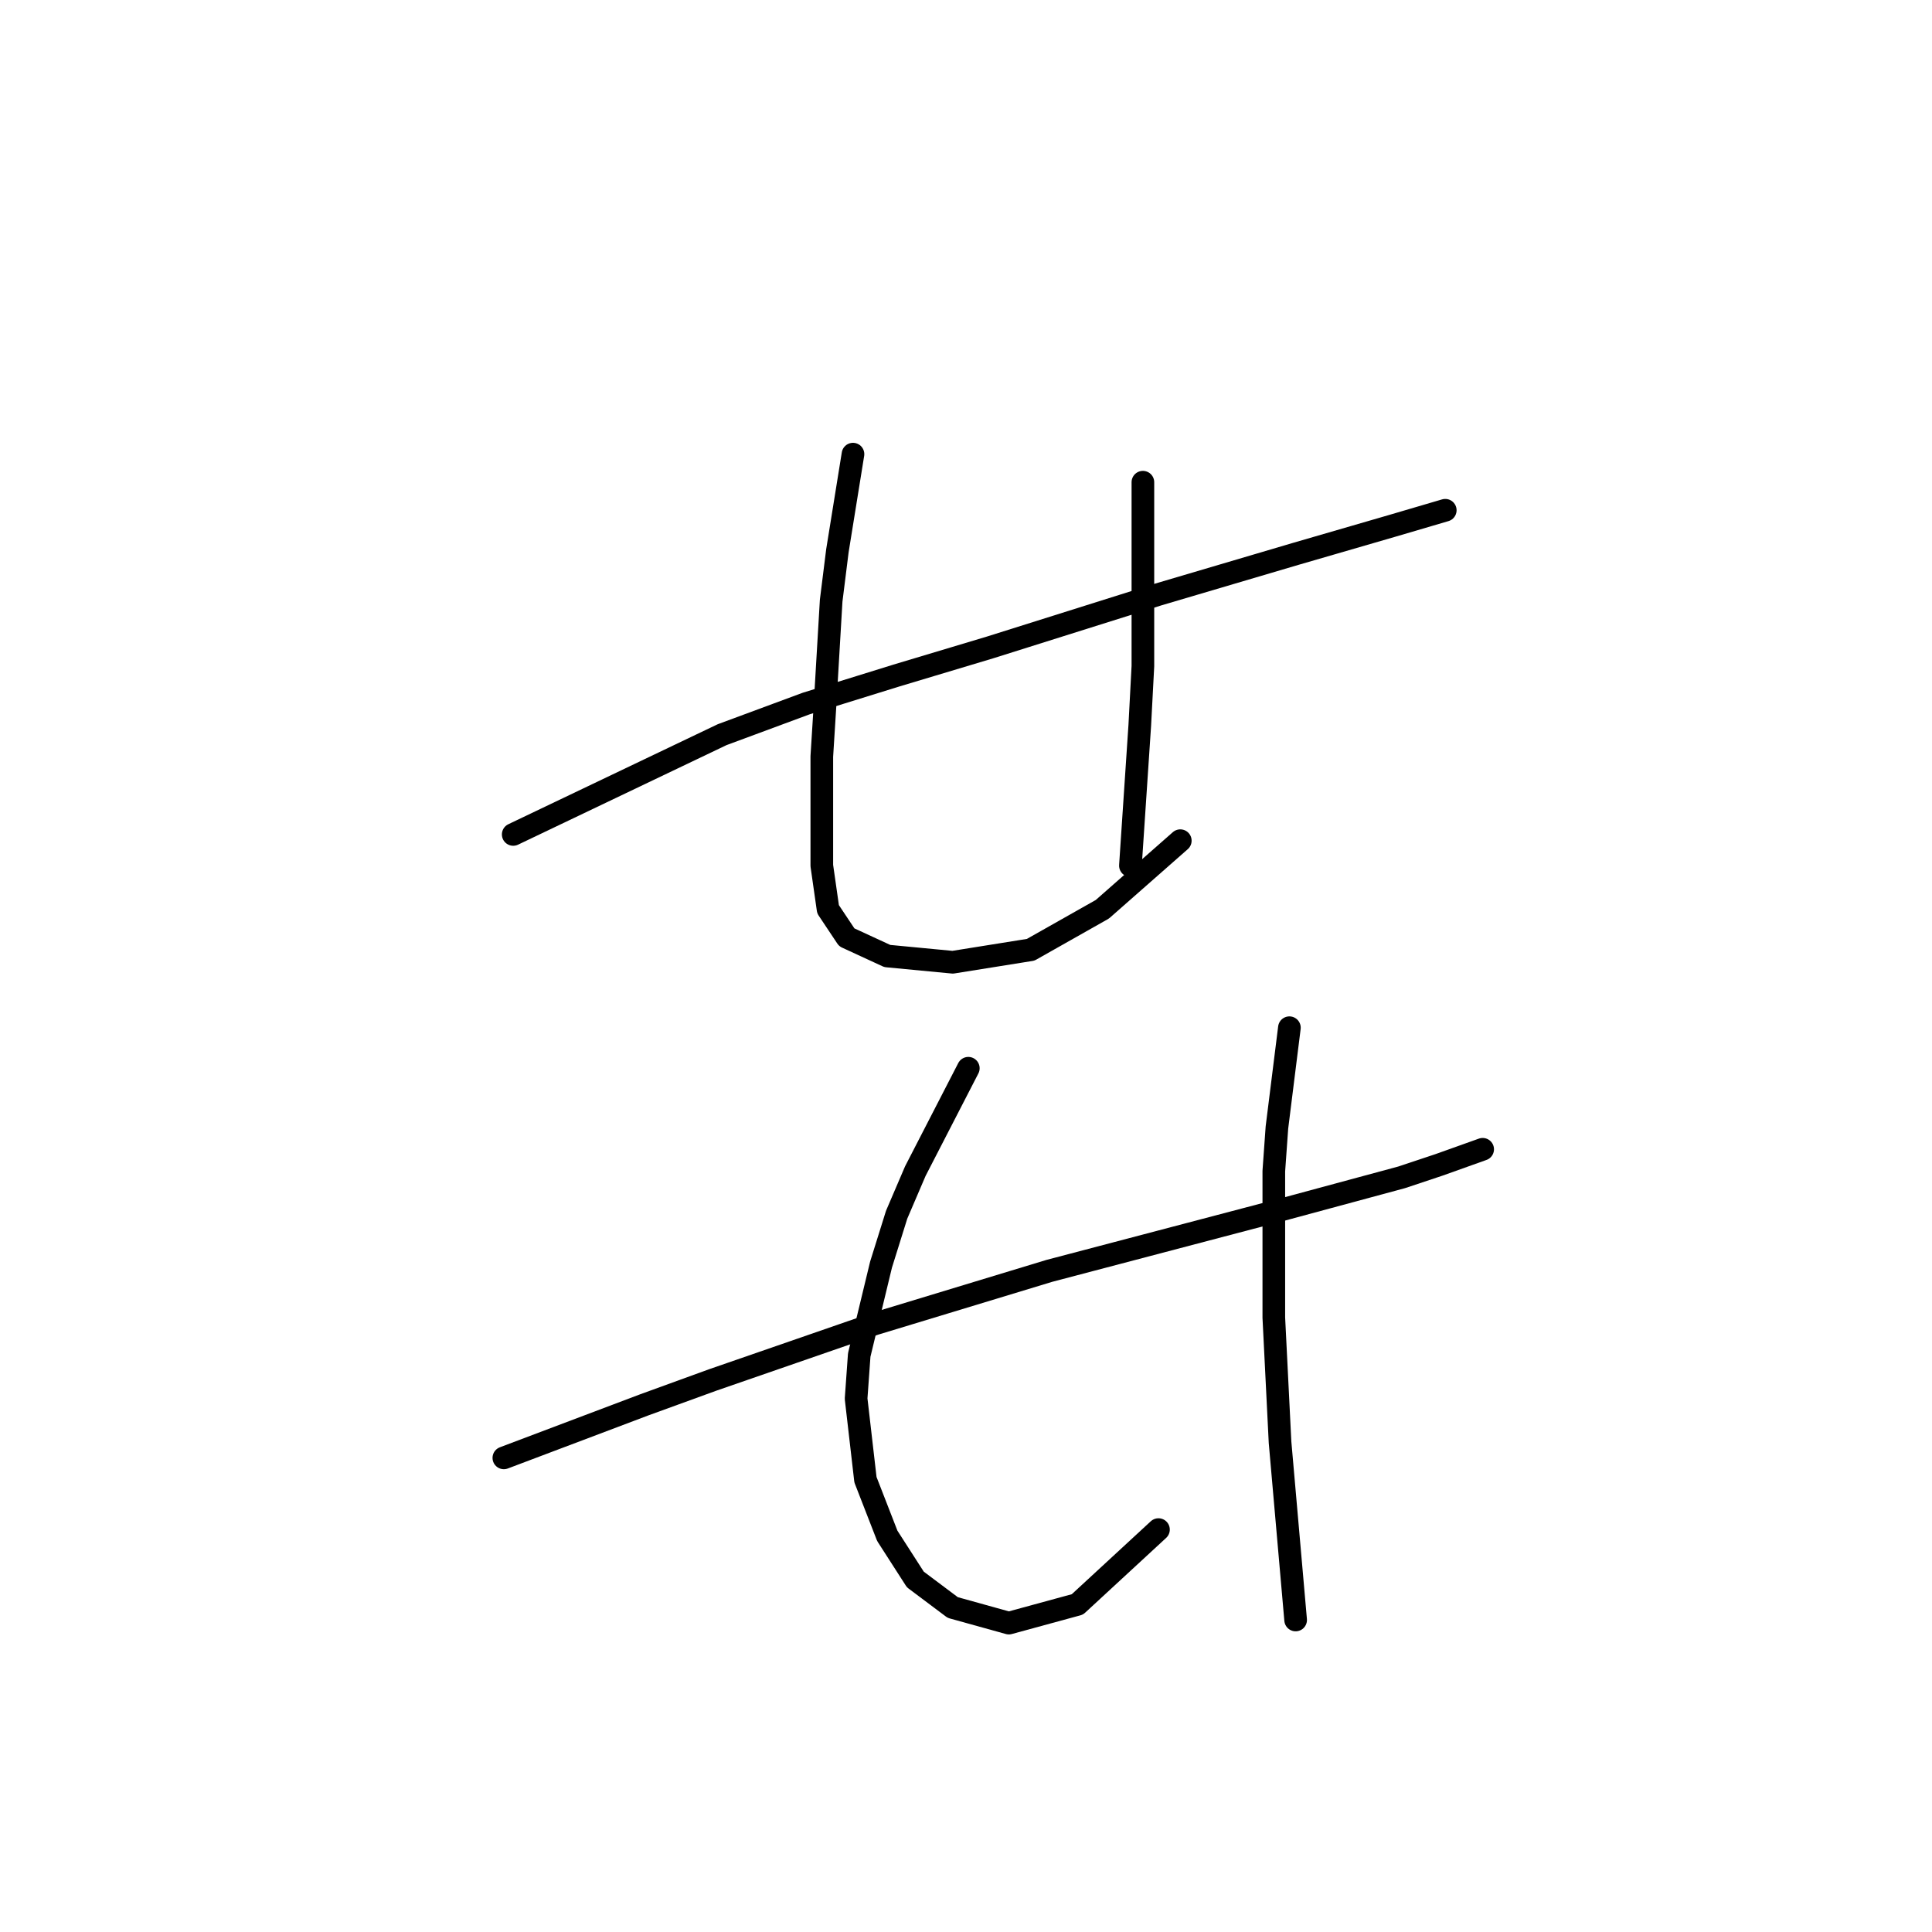 <?xml version="1.0" standalone="no"?>
    <svg width="256" height="256" xmlns="http://www.w3.org/2000/svg" version="1.1">
    <polyline stroke="black" stroke-width="3" stroke-linecap="round" fill="transparent" stroke-linejoin="round" points="68.003 110.568 95.677 97.351 106.829 93.22 118.808 89.503 131.199 85.785 153.504 78.763 171.678 73.394 184.483 69.676 191.505 67.611 191.505 67.611 " />
        <polyline stroke="black" stroke-width="3" stroke-linecap="round" fill="transparent" stroke-linejoin="round" points="113.025 60.176 110.96 72.981 110.134 79.589 109.721 86.611 109.308 93.633 108.894 100.242 108.894 106.025 108.894 114.699 109.721 120.481 112.199 124.199 117.569 126.677 126.243 127.503 136.569 125.851 146.069 120.481 156.395 111.394 156.395 111.394 " />
        <polyline stroke="black" stroke-width="3" stroke-linecap="round" fill="transparent" stroke-linejoin="round" points="151.439 63.894 151.439 75.046 151.439 81.655 151.439 88.264 151.026 96.111 149.786 114.699 149.786 114.699 " />
        <polyline stroke="black" stroke-width="3" stroke-linecap="round" fill="transparent" stroke-linejoin="round" points="66.763 193.178 85.351 186.156 94.438 182.852 105.177 179.135 115.916 175.417 139.047 168.395 170.439 160.134 185.722 156.004 190.678 154.352 196.461 152.286 196.461 152.286 " />
        <polyline stroke="black" stroke-width="3" stroke-linecap="round" fill="transparent" stroke-linejoin="round" points="128.308 141.547 121.286 155.178 118.808 160.96 116.742 167.569 113.851 179.548 113.438 185.33 114.677 196.07 117.569 203.505 121.286 209.287 126.243 213.005 133.677 215.07 142.765 212.592 153.504 202.678 153.504 202.678 " />
        <polyline stroke="black" stroke-width="3" stroke-linecap="round" fill="transparent" stroke-linejoin="round" points="170.852 136.177 169.2 149.395 168.787 155.178 168.787 161.786 168.787 174.591 169.613 191.113 171.678 214.657 171.678 214.657 " />
        </svg>